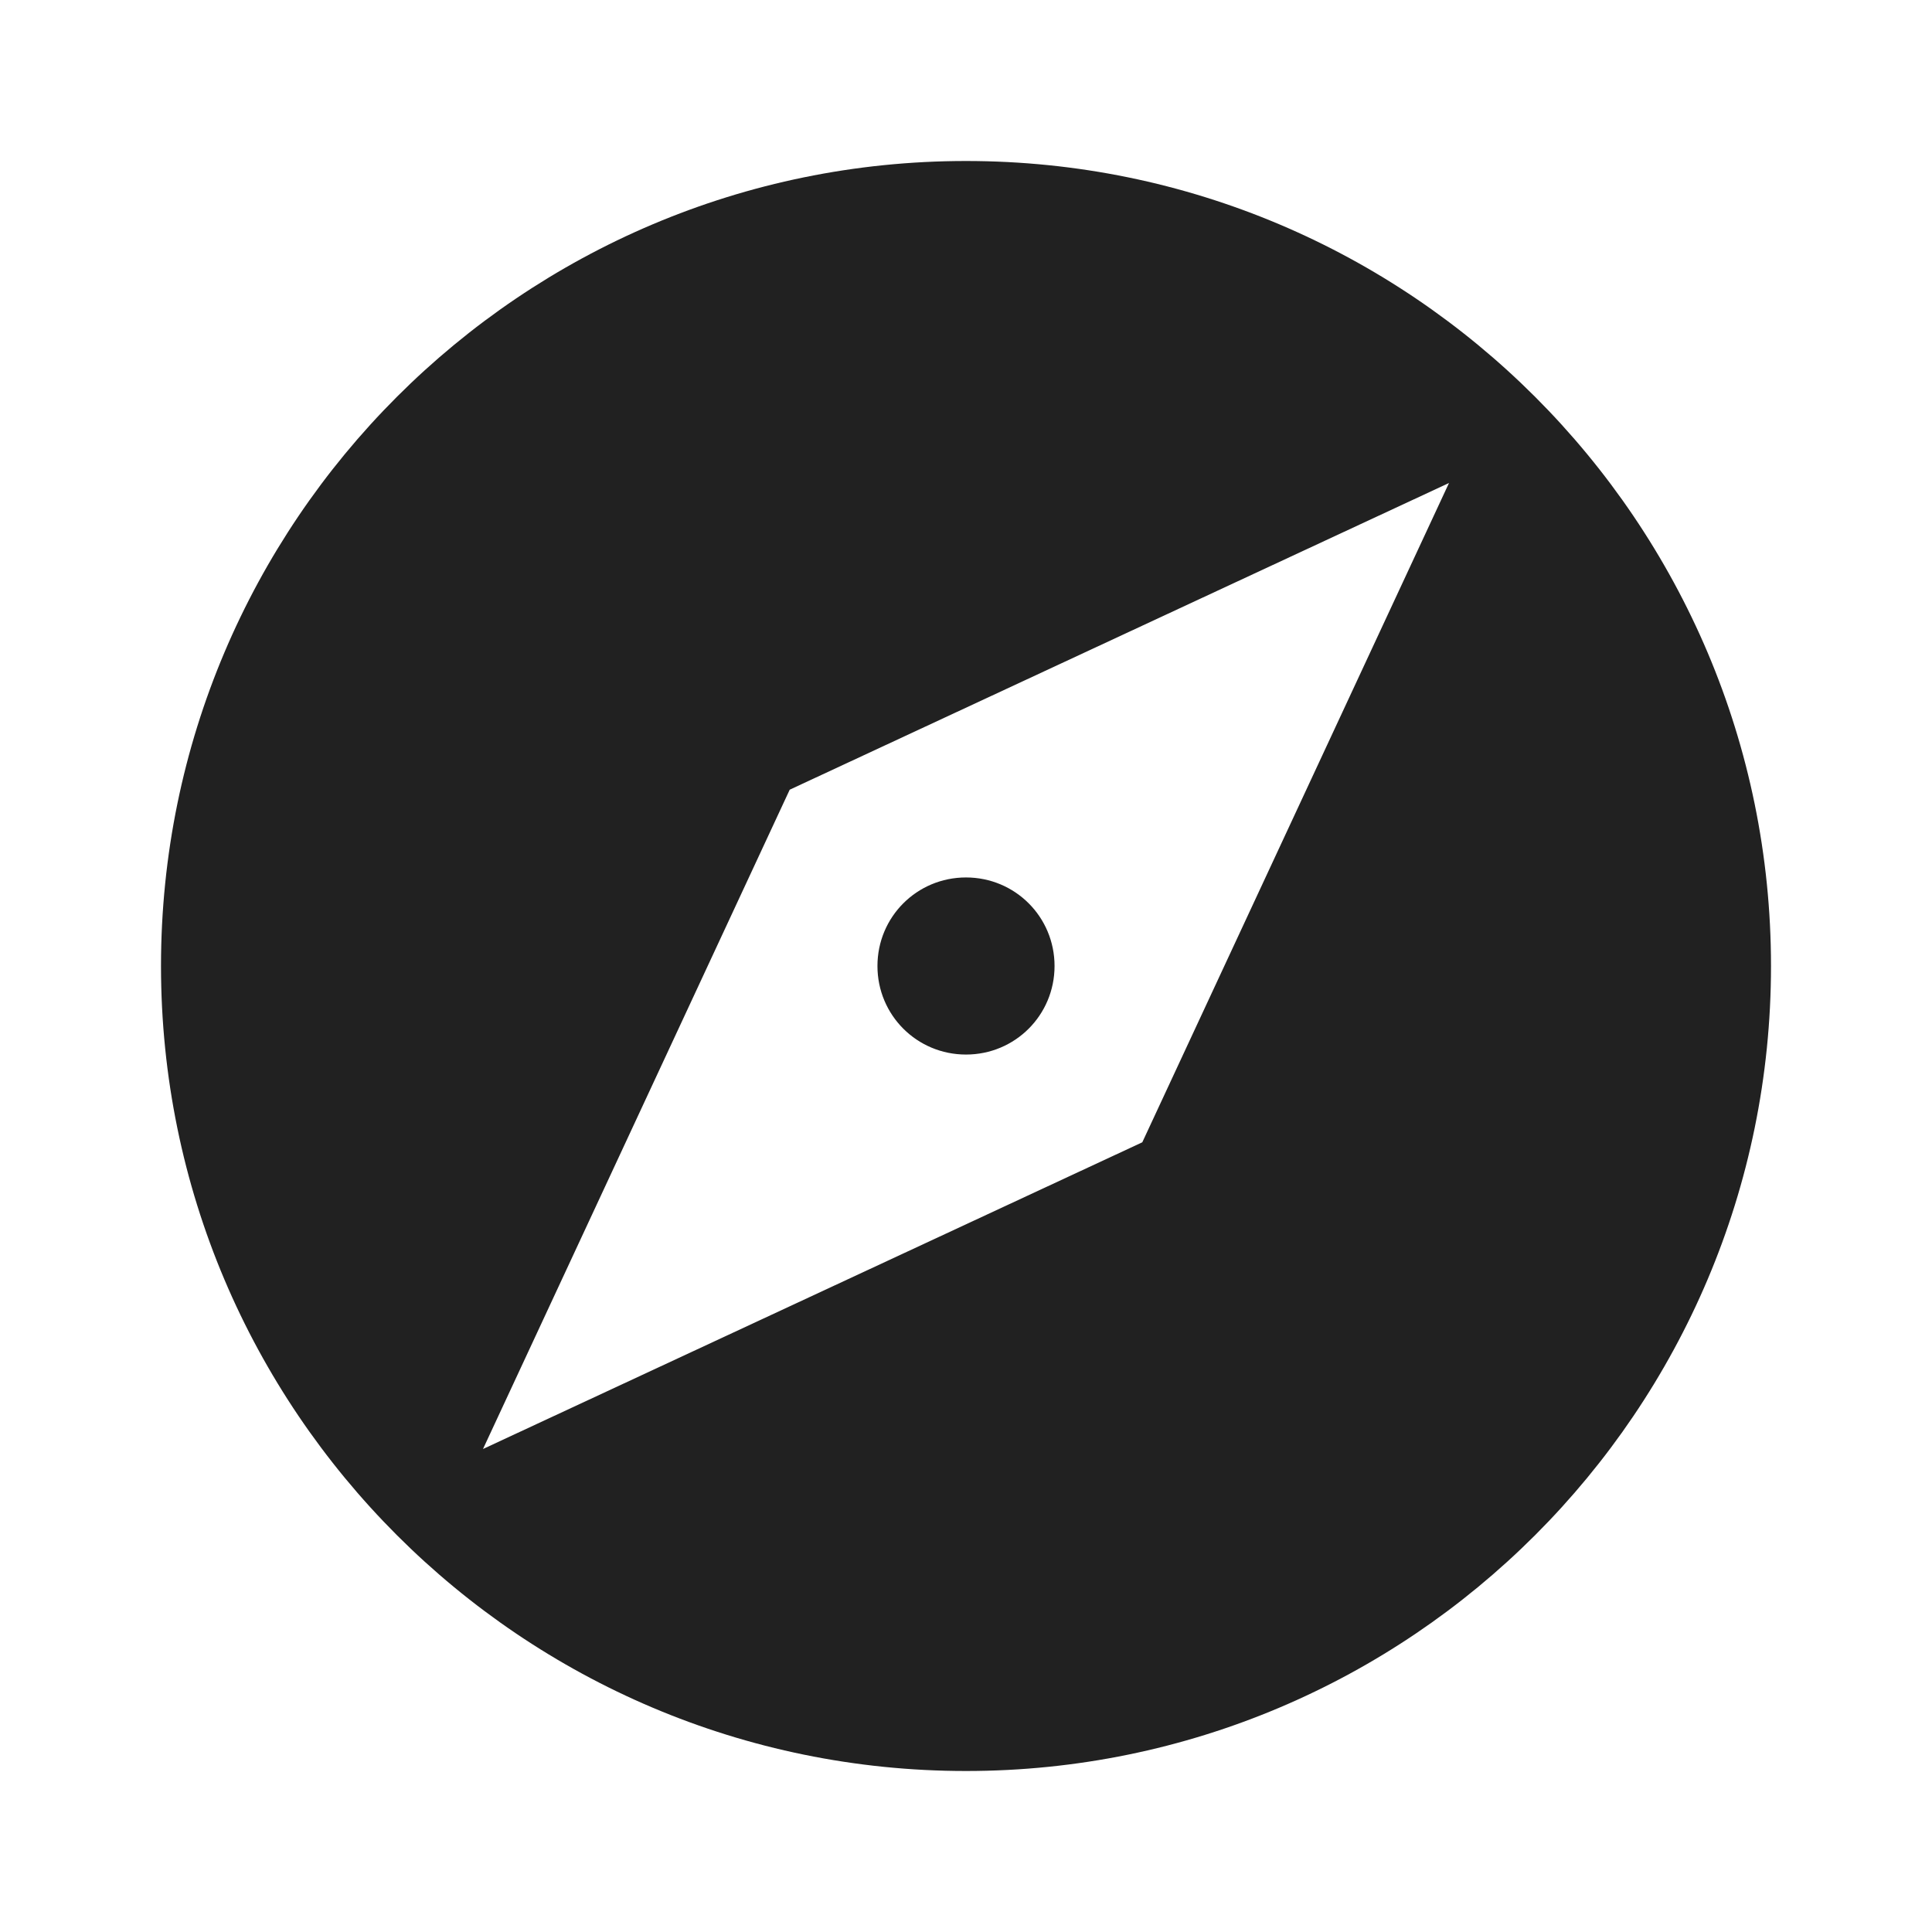 <?xml version="1.0" encoding="UTF-8"?>
<!DOCTYPE svg PUBLIC "-//W3C//DTD SVG 1.1//EN" "http://www.w3.org/Graphics/SVG/1.1/DTD/svg11.dtd">
<svg version="1.1" id="Layer_1" xmlns="http://www.w3.org/2000/svg" xmlns:xlink="http://www.w3.org/1999/xlink" x="0px" y="0px" width="24px" height="24px" viewBox="0 0 24 24" enable-background="new 0 0 24 24" xml:space="preserve">
  <g id="icon">
    <path d="M12,10.9c-0.61,0,-1.1,0.49,-1.1,1.1s0.49,1.1,1.1,1.1c0.61,0,1.1,-0.49,1.1,-1.1s-0.49,-1.1,-1.1,-1.1zM12,2C6.48,2,2,6.48,2,12s4.48,10,10,10,10,-4.48,10,-10S17.52,2,12,2zm2.19,12.19L6,18l3.81,-8.19L18,6l-3.81,8.19z" fill="#212121"/>
  </g>
</svg>
